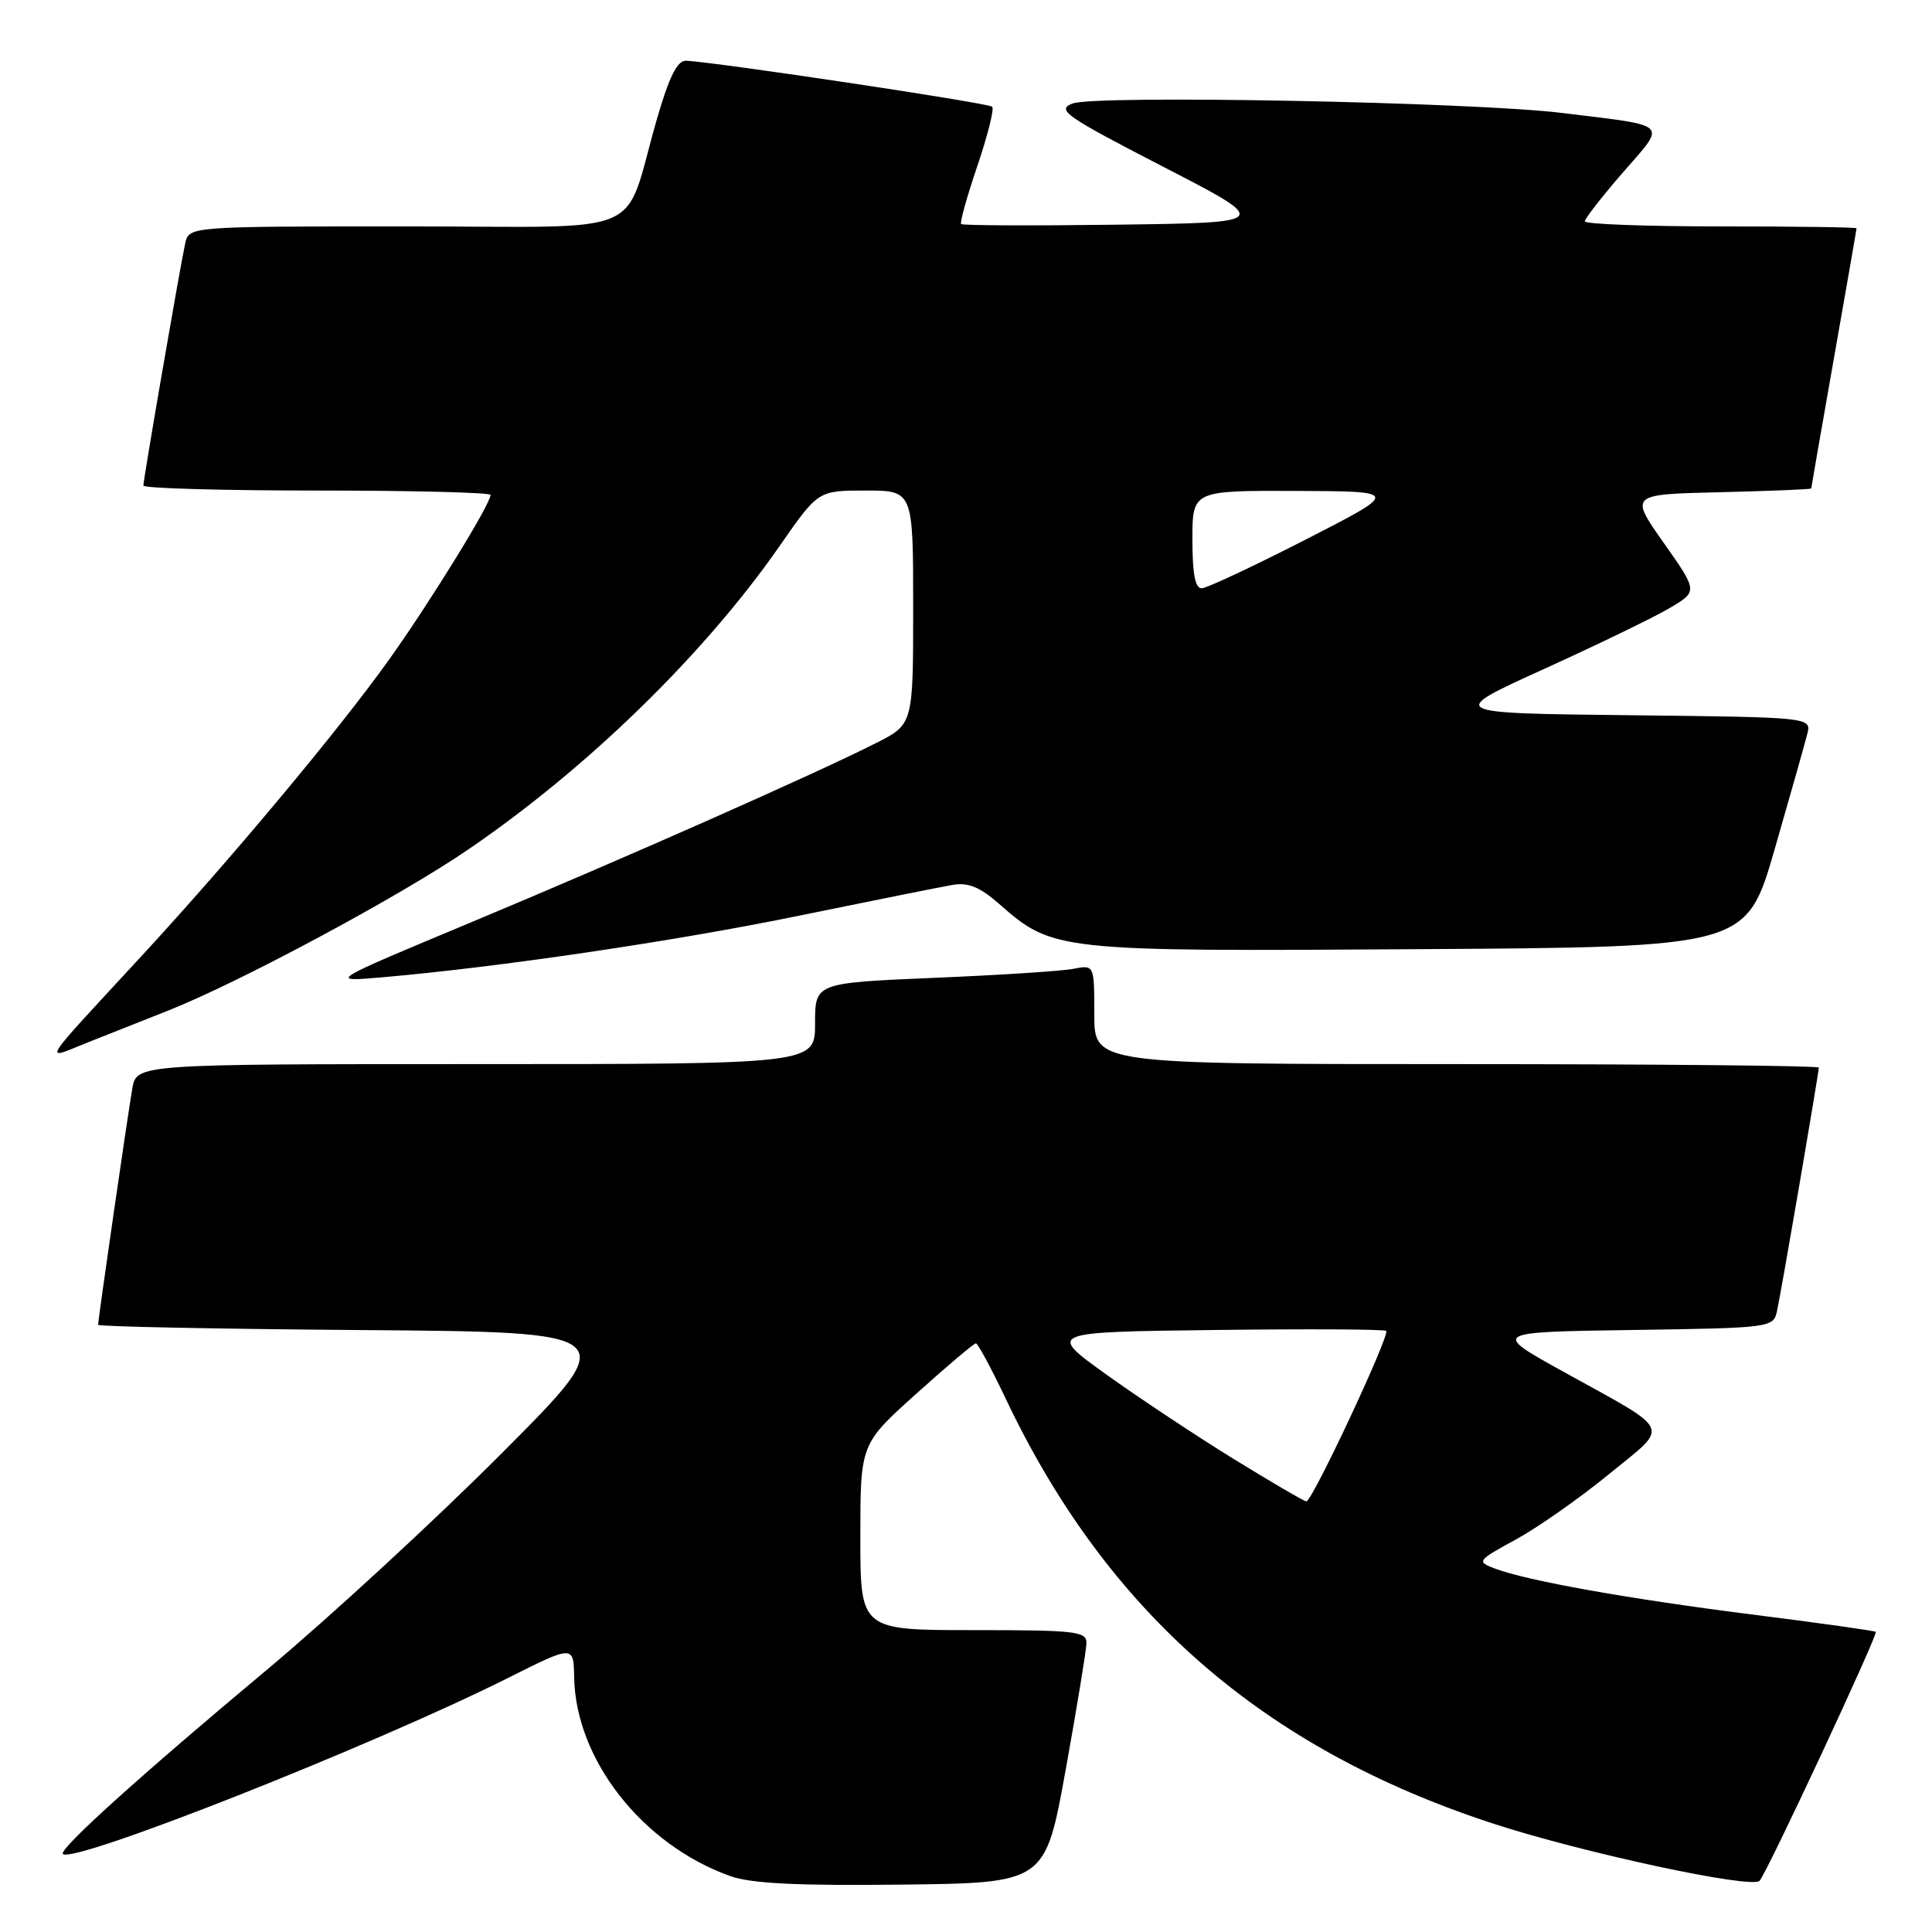 <?xml version="1.0" encoding="UTF-8" standalone="no"?>
<!DOCTYPE svg PUBLIC "-//W3C//DTD SVG 1.1//EN" "http://www.w3.org/Graphics/SVG/1.1/DTD/svg11.dtd" >
<svg xmlns="http://www.w3.org/2000/svg" xmlns:xlink="http://www.w3.org/1999/xlink" version="1.1" viewBox="0 0 256 256">
 <g >
 <path fill="currentColor"
d=" M 141.21 234.50 C 142.70 226.25 143.93 218.71 143.96 217.75 C 144.00 216.16 142.64 216.00 129.00 216.00 C 114.00 216.00 114.00 216.00 114.00 203.67 C 114.00 191.34 114.00 191.34 121.42 184.67 C 125.50 181.00 129.05 178.00 129.31 178.00 C 129.57 178.00 131.35 181.31 133.27 185.35 C 146.71 213.65 167.33 231.64 197.74 241.60 C 209.54 245.47 232.09 250.32 233.15 249.22 C 234.08 248.26 248.87 216.58 248.55 216.23 C 248.41 216.09 241.14 215.06 232.40 213.96 C 215.90 211.88 202.33 209.46 198.05 207.83 C 195.64 206.91 195.72 206.79 200.88 203.98 C 203.80 202.38 209.34 198.49 213.19 195.34 C 221.31 188.70 221.84 189.89 207.14 181.75 C 197.66 176.50 197.66 176.50 216.32 176.23 C 234.69 175.96 234.98 175.92 235.46 173.73 C 236.02 171.24 241.00 142.17 241.00 141.46 C 241.00 141.21 219.40 141.00 193.00 141.00 C 145.00 141.00 145.00 141.00 145.00 134.42 C 145.00 127.84 145.00 127.84 142.25 128.37 C 140.74 128.67 132.41 129.21 123.75 129.57 C 108.00 130.24 108.00 130.24 108.00 135.62 C 108.00 141.00 108.00 141.00 63.05 141.00 C 18.09 141.00 18.09 141.00 17.53 144.25 C 16.91 147.80 13.00 174.84 13.00 175.54 C 13.00 175.78 28.64 176.09 47.75 176.24 C 82.50 176.50 82.50 176.50 66.50 192.55 C 57.70 201.38 43.69 214.29 35.38 221.24 C 18.63 235.23 7.73 245.07 8.33 245.66 C 9.68 247.02 49.34 231.34 67.25 222.37 C 76.00 217.98 76.00 217.98 76.08 222.24 C 76.27 233.14 85.08 244.39 96.70 248.57 C 99.50 249.58 105.49 249.88 119.50 249.72 C 138.50 249.50 138.50 249.50 141.21 234.50 Z  M 22.25 133.92 C 31.73 130.17 52.88 118.82 61.99 112.60 C 77.84 101.79 93.35 86.67 103.33 72.31 C 108.41 65.00 108.41 65.00 114.70 65.00 C 121.00 65.00 121.00 65.00 121.00 80.48 C 121.00 95.97 121.00 95.97 116.10 98.45 C 108.07 102.52 82.78 113.71 62.50 122.18 C 43.50 130.11 43.50 130.11 50.50 129.51 C 65.95 128.18 89.43 124.72 106.00 121.31 C 115.62 119.34 124.73 117.51 126.24 117.25 C 128.28 116.90 129.85 117.54 132.39 119.77 C 139.52 126.03 140.00 126.08 187.95 125.77 C 231.41 125.50 231.41 125.50 235.16 112.50 C 237.22 105.35 239.16 98.50 239.47 97.27 C 240.03 95.04 240.03 95.04 215.86 94.77 C 191.70 94.50 191.70 94.50 204.60 88.64 C 211.69 85.42 219.18 81.79 221.24 80.57 C 224.98 78.36 224.98 78.36 220.45 71.93 C 215.92 65.50 215.92 65.50 227.96 65.22 C 234.58 65.06 240.00 64.84 240.00 64.72 C 240.00 64.60 241.35 56.85 243.00 47.50 C 244.65 38.15 246.00 30.39 246.00 30.25 C 246.00 30.11 237.90 30.00 228.00 30.00 C 218.10 30.00 210.00 29.70 210.00 29.33 C 210.00 28.96 212.27 26.05 215.04 22.86 C 220.86 16.16 221.47 16.75 207.00 14.97 C 195.23 13.52 145.09 12.55 142.10 13.72 C 139.95 14.56 141.16 15.40 154.10 22.08 C 168.50 29.50 168.50 29.50 148.10 29.77 C 136.89 29.92 127.55 29.88 127.36 29.69 C 127.16 29.50 128.13 26.04 129.50 22.00 C 130.87 17.96 131.76 14.43 131.47 14.14 C 130.98 13.64 94.45 8.17 90.90 8.05 C 89.74 8.01 88.67 10.17 87.05 15.75 C 82.42 31.79 86.60 30.00 53.82 30.00 C 25.04 30.00 25.04 30.00 24.54 32.25 C 23.87 35.29 19.00 63.50 19.00 64.34 C 19.00 64.70 29.35 65.00 42.00 65.00 C 54.65 65.00 65.00 65.26 65.00 65.58 C 65.00 66.80 56.92 79.90 51.47 87.52 C 44.81 96.83 30.72 113.70 18.92 126.50 C 4.92 141.67 5.64 140.51 11.75 138.08 C 14.64 136.94 19.36 135.06 22.25 133.92 Z  M 163.50 193.34 C 158.55 190.29 150.96 185.26 146.62 182.15 C 138.75 176.50 138.75 176.50 161.02 176.23 C 173.27 176.08 183.47 176.13 183.68 176.35 C 184.21 176.88 173.85 199.01 173.10 198.94 C 172.77 198.91 168.45 196.39 163.50 193.34 Z  M 158.00 71.50 C 158.00 65.00 158.00 65.00 171.75 65.05 C 185.50 65.10 185.50 65.10 173.00 71.50 C 166.12 75.02 159.94 77.92 159.25 77.95 C 158.37 77.98 158.00 76.06 158.00 71.50 Z "/>
</g>
</svg>